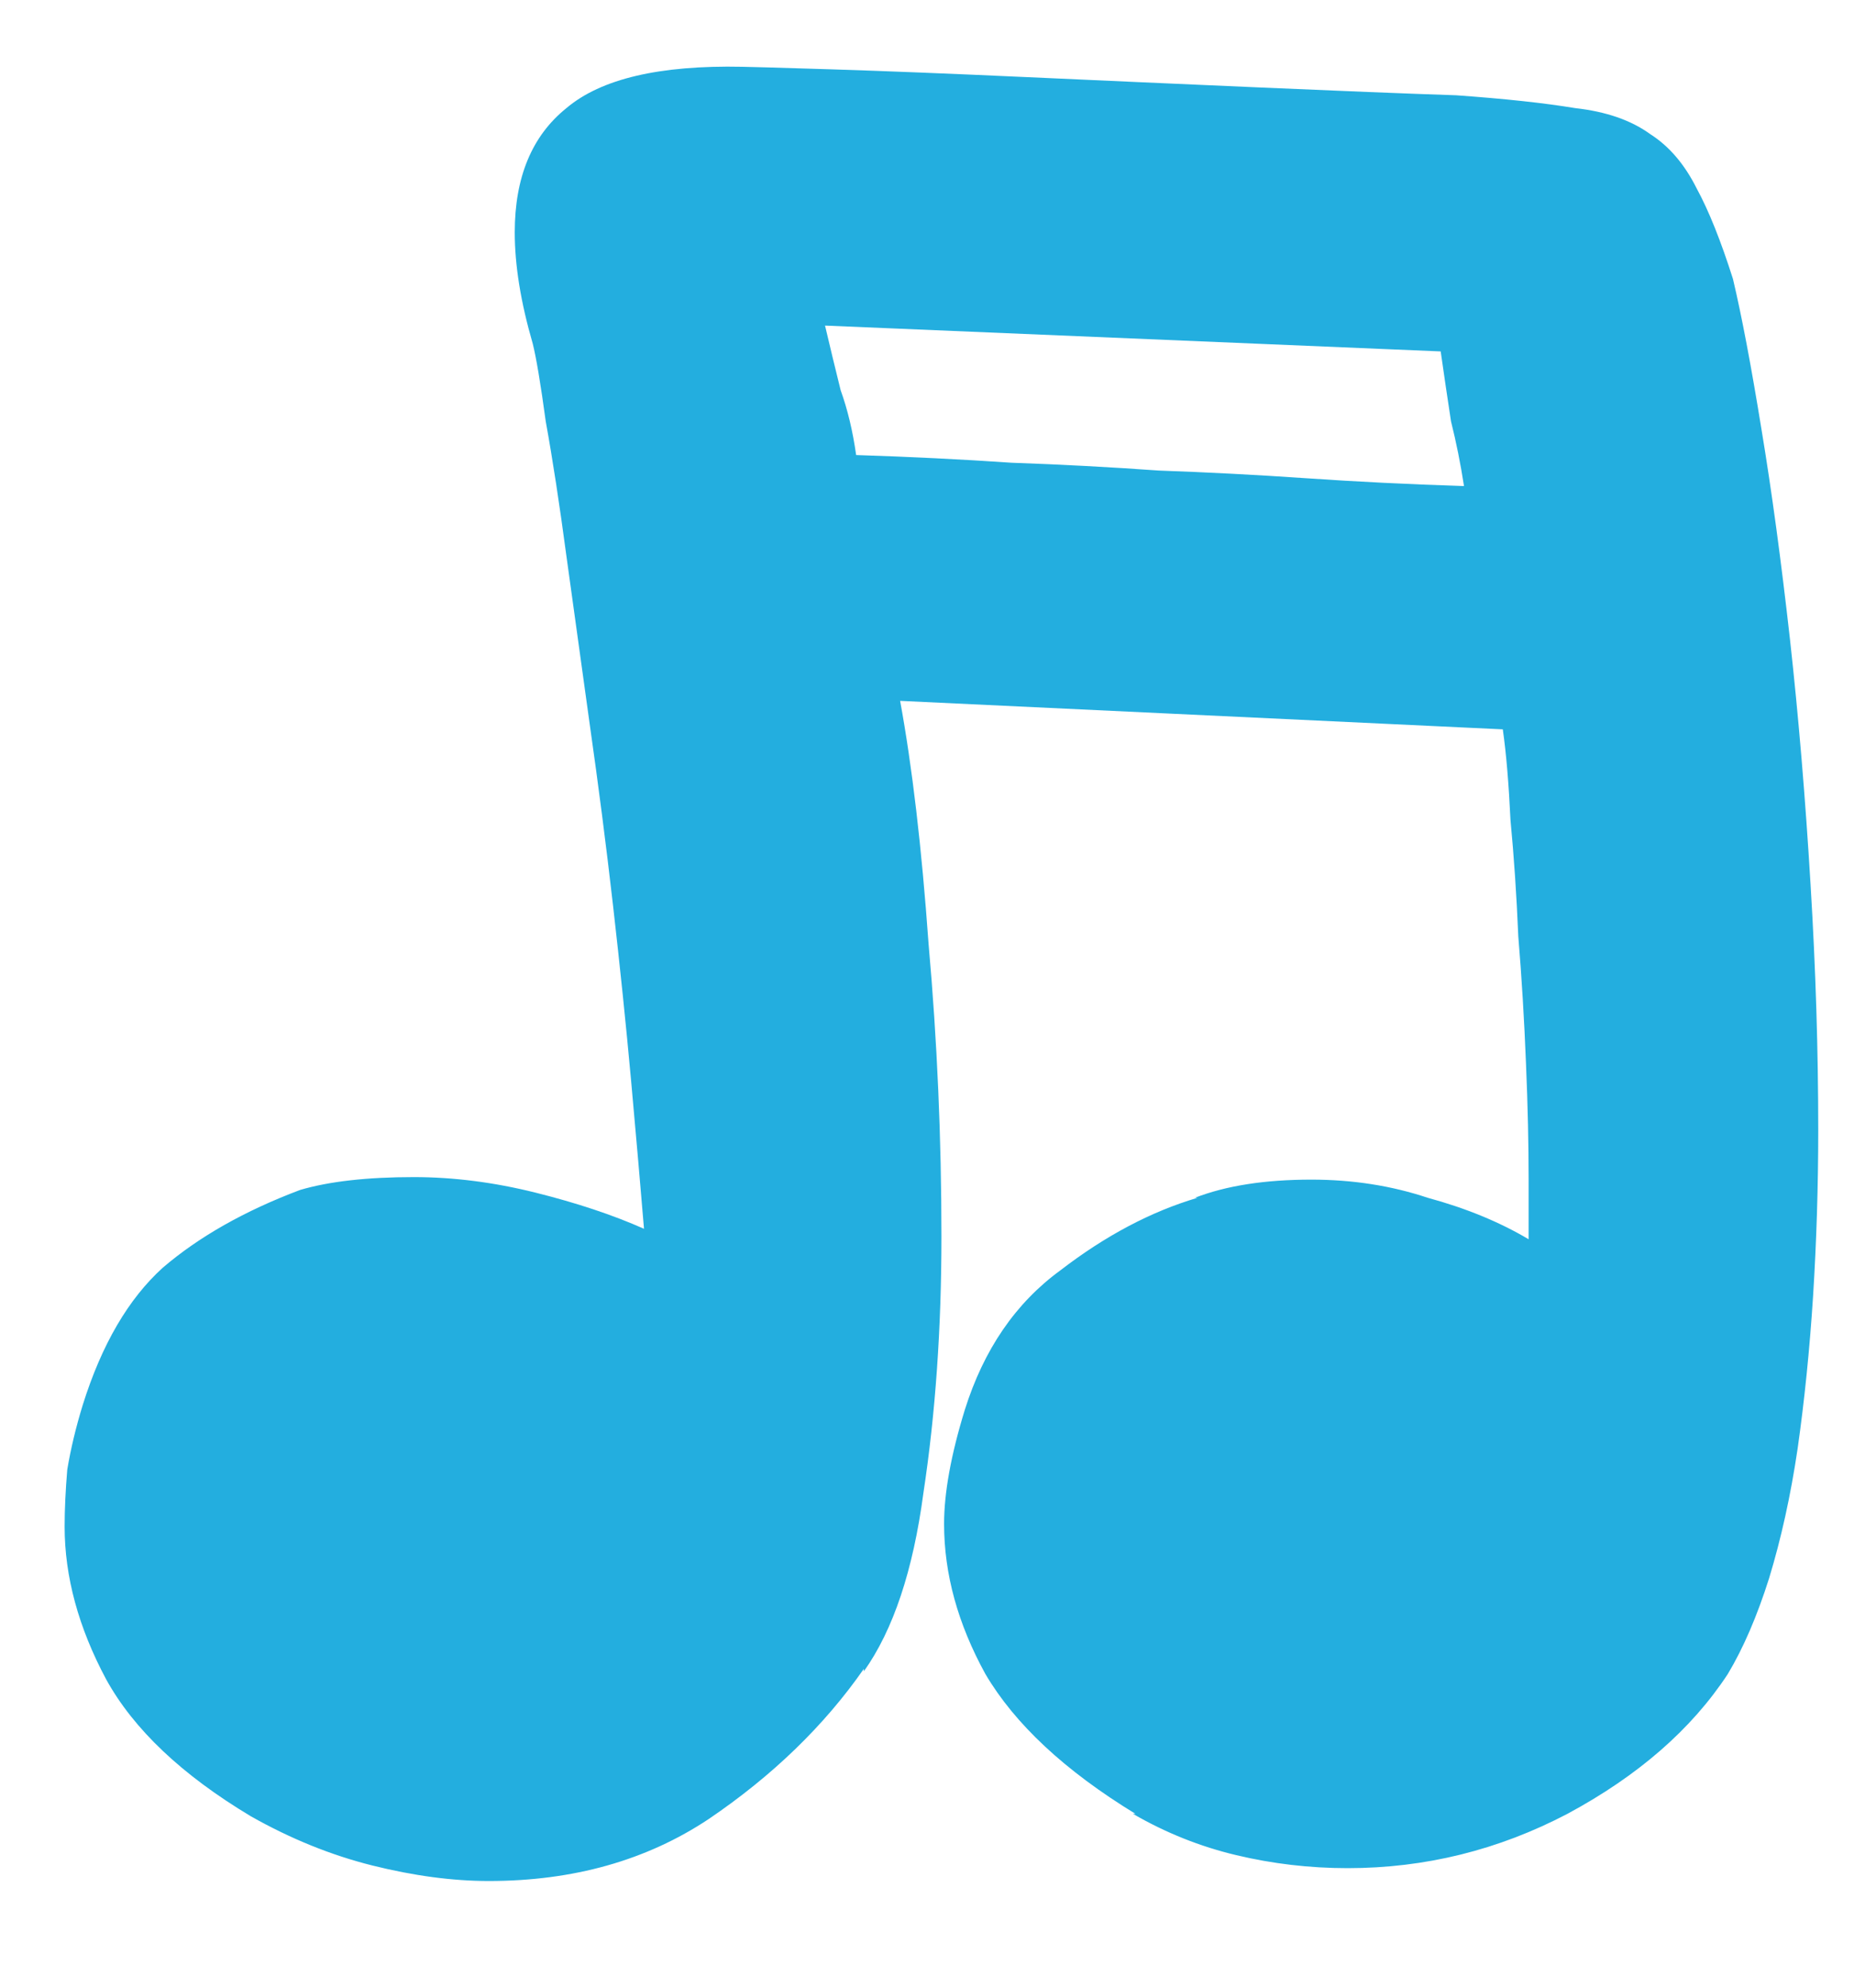 <svg width="14" height="15" viewBox="0 0 14 15" fill="none" xmlns="http://www.w3.org/2000/svg">
<path d="M6.797 5.289C6.888 5.784 6.96 6.396 7.012 7.125C7.077 7.854 7.109 8.59 7.109 9.332C7.109 10.022 7.064 10.667 6.973 11.266C6.895 11.852 6.745 12.301 6.523 12.613V12.594C6.224 13.023 5.833 13.401 5.352 13.727C4.883 14.039 4.329 14.195 3.691 14.195C3.418 14.195 3.125 14.156 2.812 14.078C2.5 14 2.194 13.876 1.895 13.707C1.374 13.395 1.009 13.05 0.801 12.672C0.592 12.281 0.488 11.897 0.488 11.52C0.488 11.389 0.495 11.246 0.508 11.09C0.534 10.934 0.573 10.771 0.625 10.602C0.768 10.146 0.97 9.801 1.23 9.566C1.504 9.332 1.849 9.137 2.266 8.98C2.487 8.915 2.773 8.883 3.125 8.883C3.424 8.883 3.73 8.922 4.043 9C4.355 9.078 4.629 9.169 4.863 9.273C4.837 8.961 4.805 8.59 4.766 8.16C4.727 7.73 4.681 7.288 4.629 6.832C4.577 6.376 4.518 5.921 4.453 5.465C4.388 4.996 4.329 4.573 4.277 4.195C4.225 3.805 4.173 3.466 4.121 3.18C4.082 2.893 4.049 2.698 4.023 2.594C3.932 2.281 3.887 2.001 3.887 1.754C3.887 1.337 4.017 1.025 4.277 0.816C4.538 0.595 4.98 0.491 5.605 0.504C5.632 0.504 5.853 0.51 6.27 0.523C6.686 0.536 7.181 0.556 7.754 0.582C8.327 0.608 8.913 0.634 9.512 0.66C10.111 0.686 10.605 0.706 10.996 0.719C11.361 0.745 11.66 0.777 11.895 0.816C12.129 0.842 12.318 0.908 12.461 1.012C12.604 1.103 12.721 1.24 12.812 1.422C12.904 1.591 12.995 1.819 13.086 2.105C13.151 2.379 13.223 2.757 13.301 3.238C13.379 3.707 13.45 4.234 13.516 4.82C13.581 5.406 13.633 6.025 13.672 6.676C13.711 7.314 13.73 7.932 13.73 8.531C13.73 8.948 13.717 9.365 13.691 9.781C13.665 10.185 13.626 10.569 13.574 10.934C13.522 11.285 13.45 11.611 13.359 11.91C13.268 12.197 13.164 12.438 13.047 12.633C12.773 13.05 12.37 13.401 11.836 13.688C11.315 13.961 10.762 14.098 10.176 14.098C9.889 14.098 9.609 14.065 9.336 14C9.062 13.935 8.802 13.831 8.555 13.688H8.574C8.04 13.362 7.663 13.01 7.441 12.633C7.233 12.255 7.129 11.878 7.129 11.5C7.129 11.266 7.181 10.979 7.285 10.641C7.428 10.185 7.669 9.833 8.008 9.586C8.346 9.326 8.691 9.143 9.043 9.039H9.023C9.258 8.948 9.551 8.902 9.902 8.902C10.215 8.902 10.508 8.948 10.781 9.039C11.068 9.117 11.322 9.221 11.543 9.352V8.902C11.543 8.642 11.537 8.349 11.523 8.023C11.51 7.698 11.491 7.379 11.465 7.066C11.452 6.754 11.432 6.461 11.406 6.188C11.393 5.914 11.374 5.686 11.348 5.504L6.797 5.289ZM6.23 2.457C6.27 2.626 6.309 2.789 6.348 2.945C6.4 3.089 6.439 3.251 6.465 3.434C6.868 3.447 7.259 3.466 7.637 3.492C8.014 3.505 8.385 3.525 8.75 3.551C9.115 3.564 9.486 3.583 9.863 3.609C10.241 3.635 10.638 3.655 11.055 3.668C11.029 3.499 10.996 3.336 10.957 3.18C10.931 3.01 10.905 2.835 10.879 2.652L6.23 2.457Z" fill="#23AEDF"/>
</svg>
